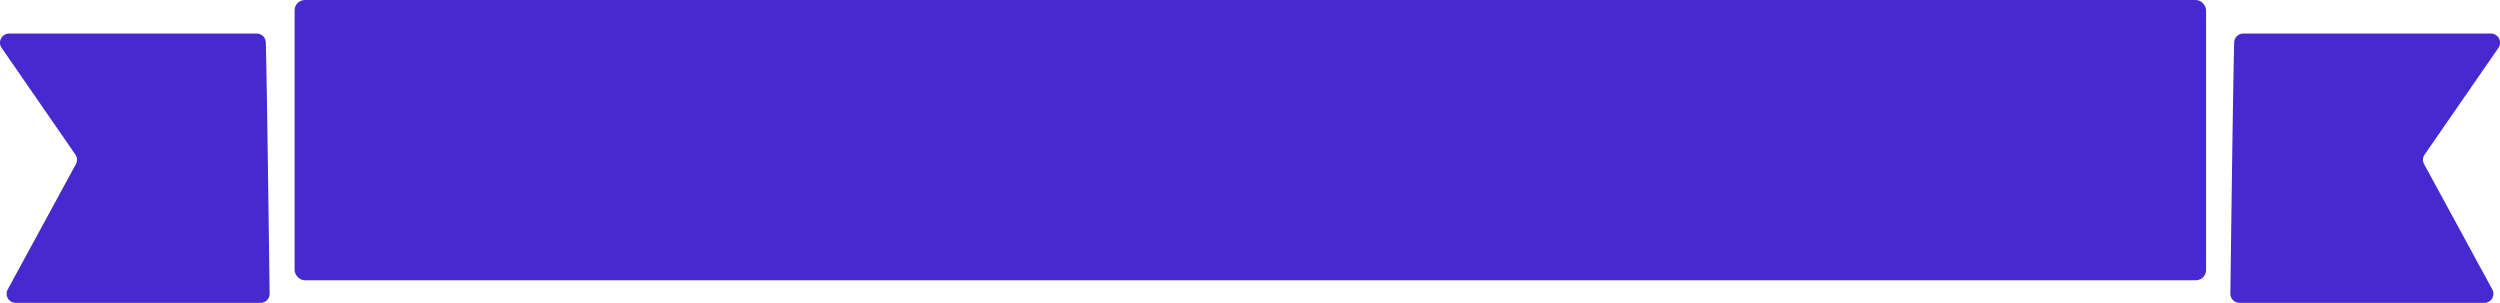 <svg xmlns="http://www.w3.org/2000/svg" viewBox="0 0 504.4 61.11"><defs><style>.cls-1{fill:#4629cf;}</style></defs><title>Asset 2</title><g id="Layer_2" data-name="Layer 2"><g id="Layer_1-2" data-name="Layer 1"><rect class="cls-1" x="59.44" width="385.66" height="56.55" rx="2.07" ry="2.07"/><path class="cls-1" d="M51.79,6.77H1.85A1.84,1.84,0,0,0,.33,9.66L15.21,31.19a1.84,1.84,0,0,1,.1,1.93L1.57,58.38a1.84,1.84,0,0,0,1.62,2.73H52.56a1.84,1.84,0,0,0,1.84-1.86c-.11-8.38-.54-42.47-.77-50.69A1.84,1.84,0,0,0,51.79,6.77Z"/><path class="cls-1" d="M452.62,6.77h49.94a1.84,1.84,0,0,1,1.52,2.89L489.19,31.19a1.84,1.84,0,0,0-.1,1.93l13.75,25.26a1.84,1.84,0,0,1-1.62,2.73H451.84A1.84,1.84,0,0,1,450,59.24c.11-8.38.54-42.47.77-50.69A1.84,1.84,0,0,1,452.62,6.77Z"/></g></g></svg>